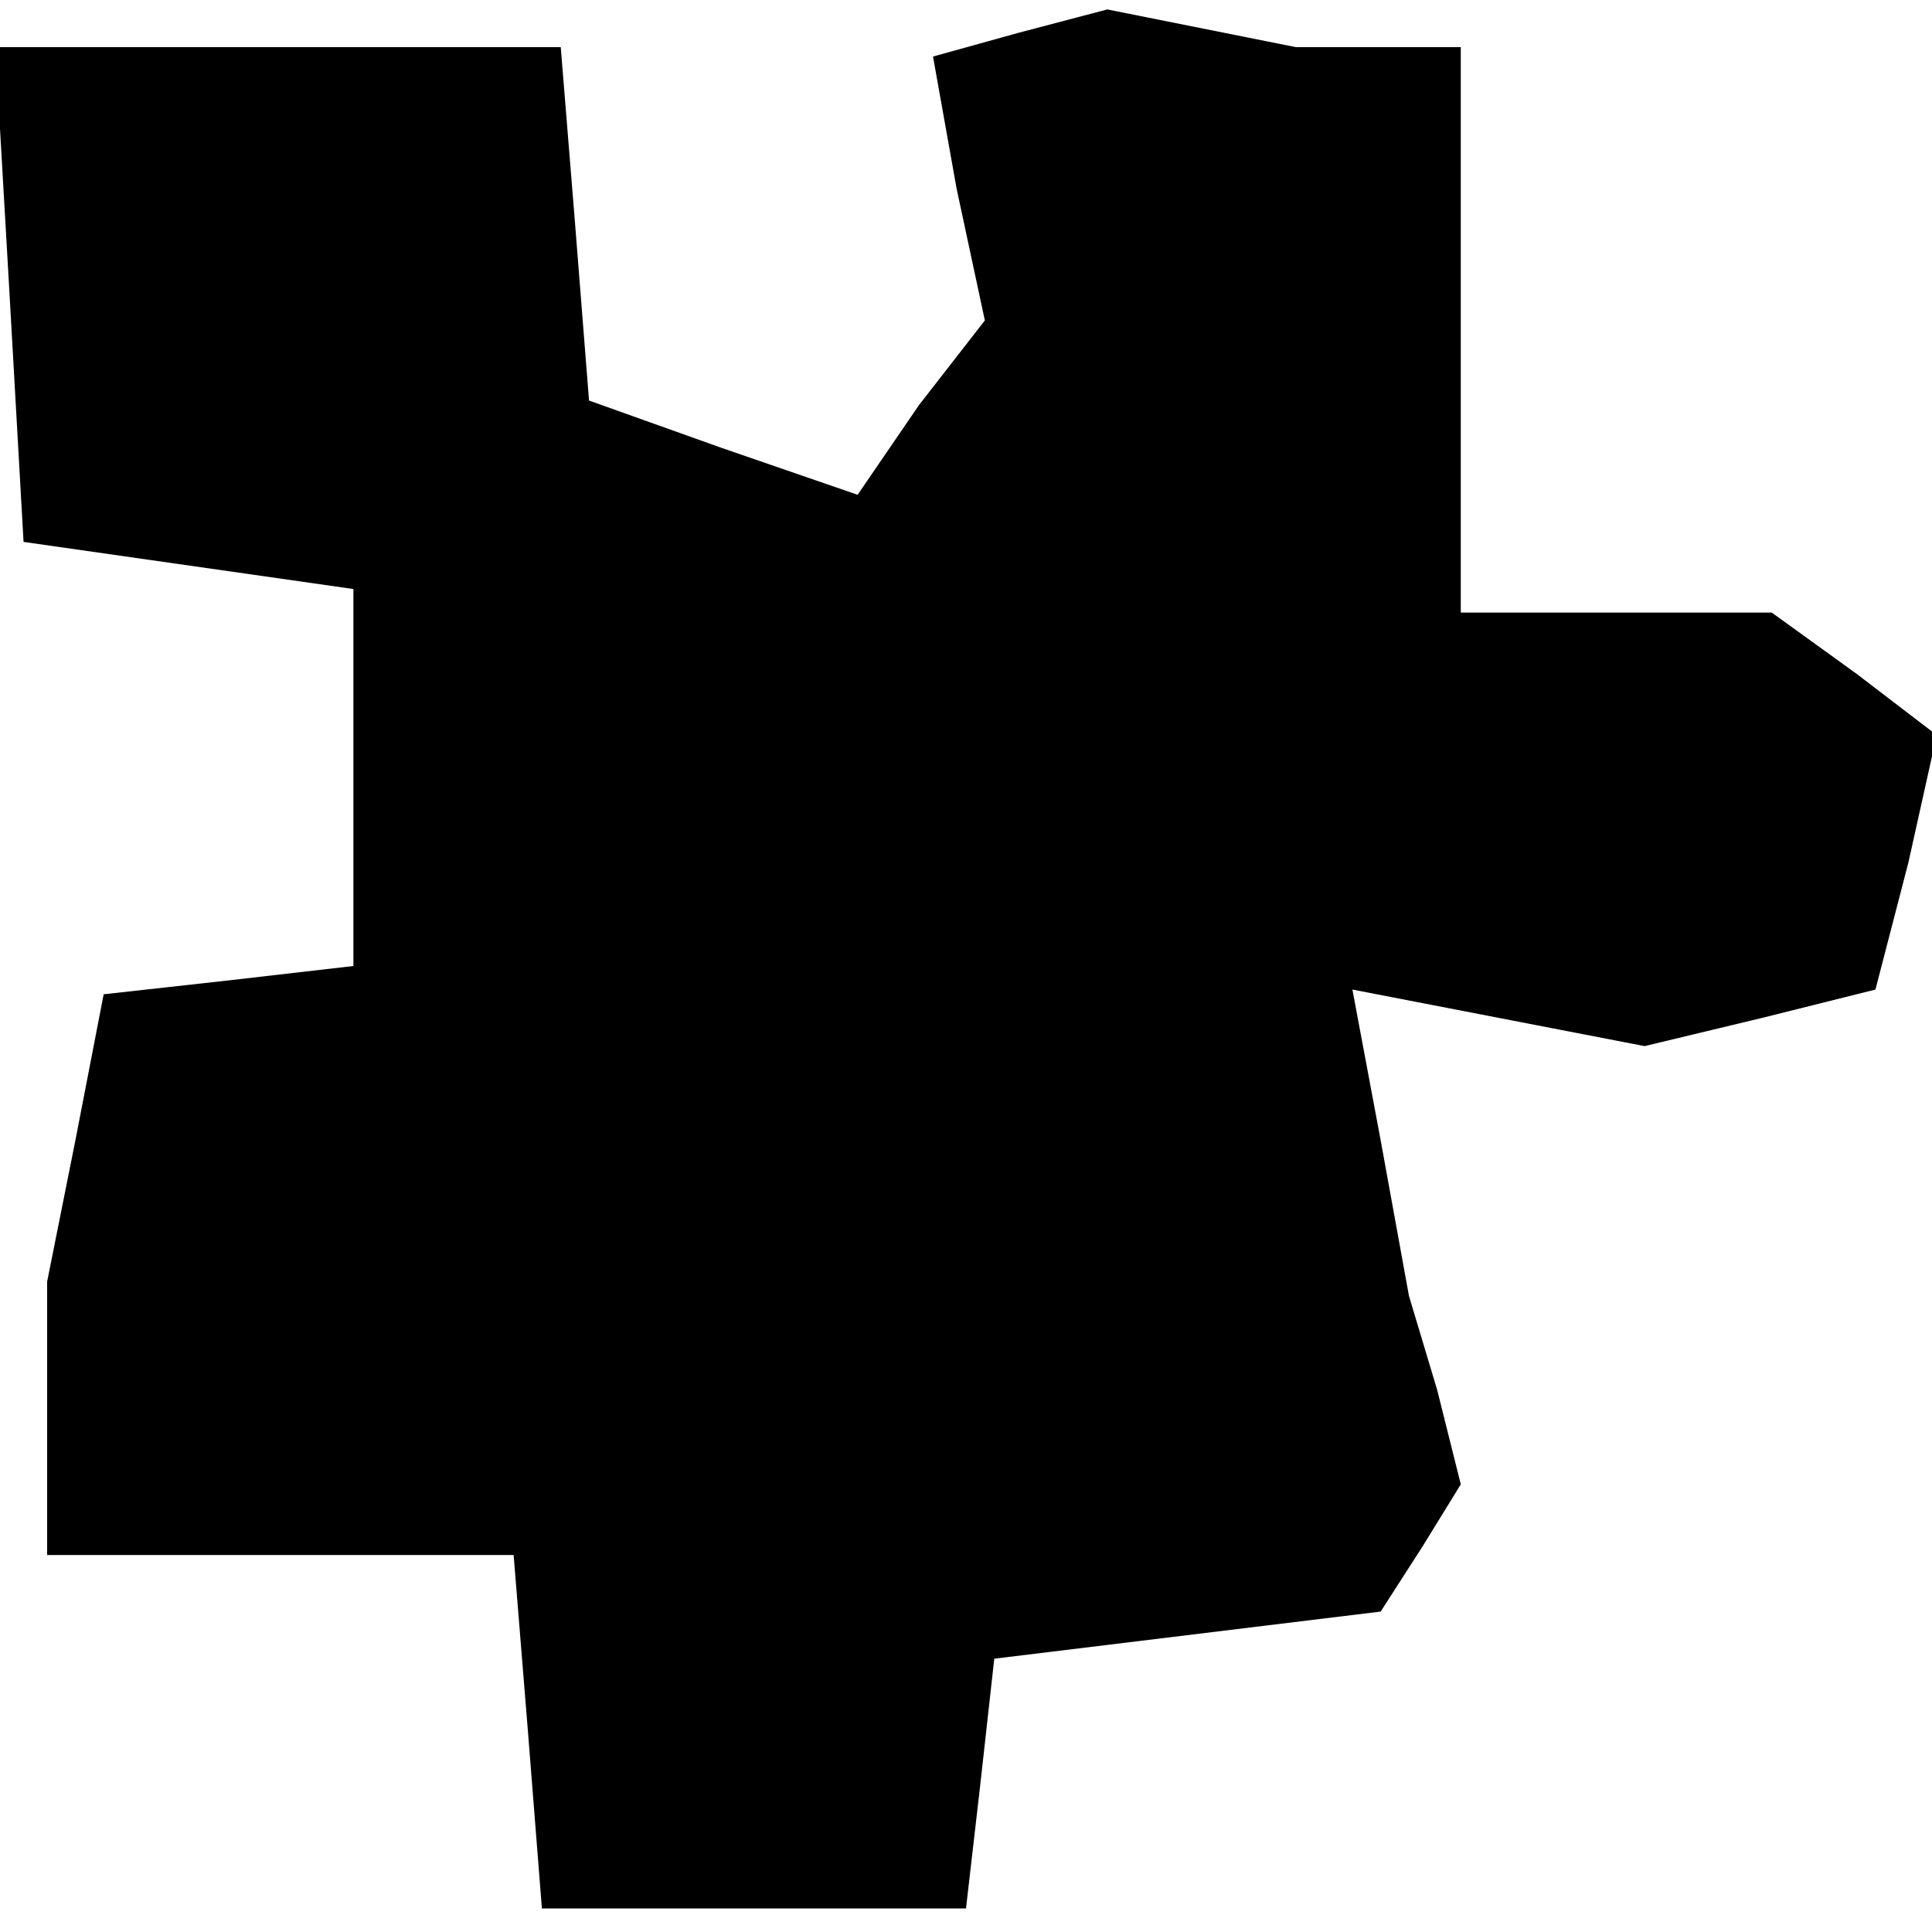 <?xml version="1.0" standalone="no"?>
<!DOCTYPE svg PUBLIC "-//W3C//DTD SVG 20010904//EN"
 "http://www.w3.org/TR/2001/REC-SVG-20010904/DTD/svg10.dtd">
<svg version="1.0" xmlns="http://www.w3.org/2000/svg"
 width="41pt" height="41pt" viewBox="0 0 41 41"
 preserveAspectRatio="xMidYMid meet">
<g transform="translate(0,41) scale(0.1,-0.1)"
fill="#000000" stroke="none">
<path d="M216 403 l-18 -5 5 -28 6 -28 -14 -18 -13 -19 -29 10 -28 10 -3 38
-3 37 -60 0 -60 0 3 -52 3 -53 35 -5 35 -5 0 -40 0 -40 -26 -3 -27 -3 -6 -31
-6 -30 0 -29 0 -29 49 0 50 0 3 -37 3 -38 45 0 45 0 3 26 3 27 41 5 41 5 9 14
8 13 -5 20 -6 20 -6 33 -6 32 31 -6 31 -6 25 6 24 6 7 27 6 27 -17 13 -18 13
-33 0 -33 0 0 60 0 60 -17 0 -18 0 -20 4 -20 4 -19 -5z"/>
</g>
</svg>
